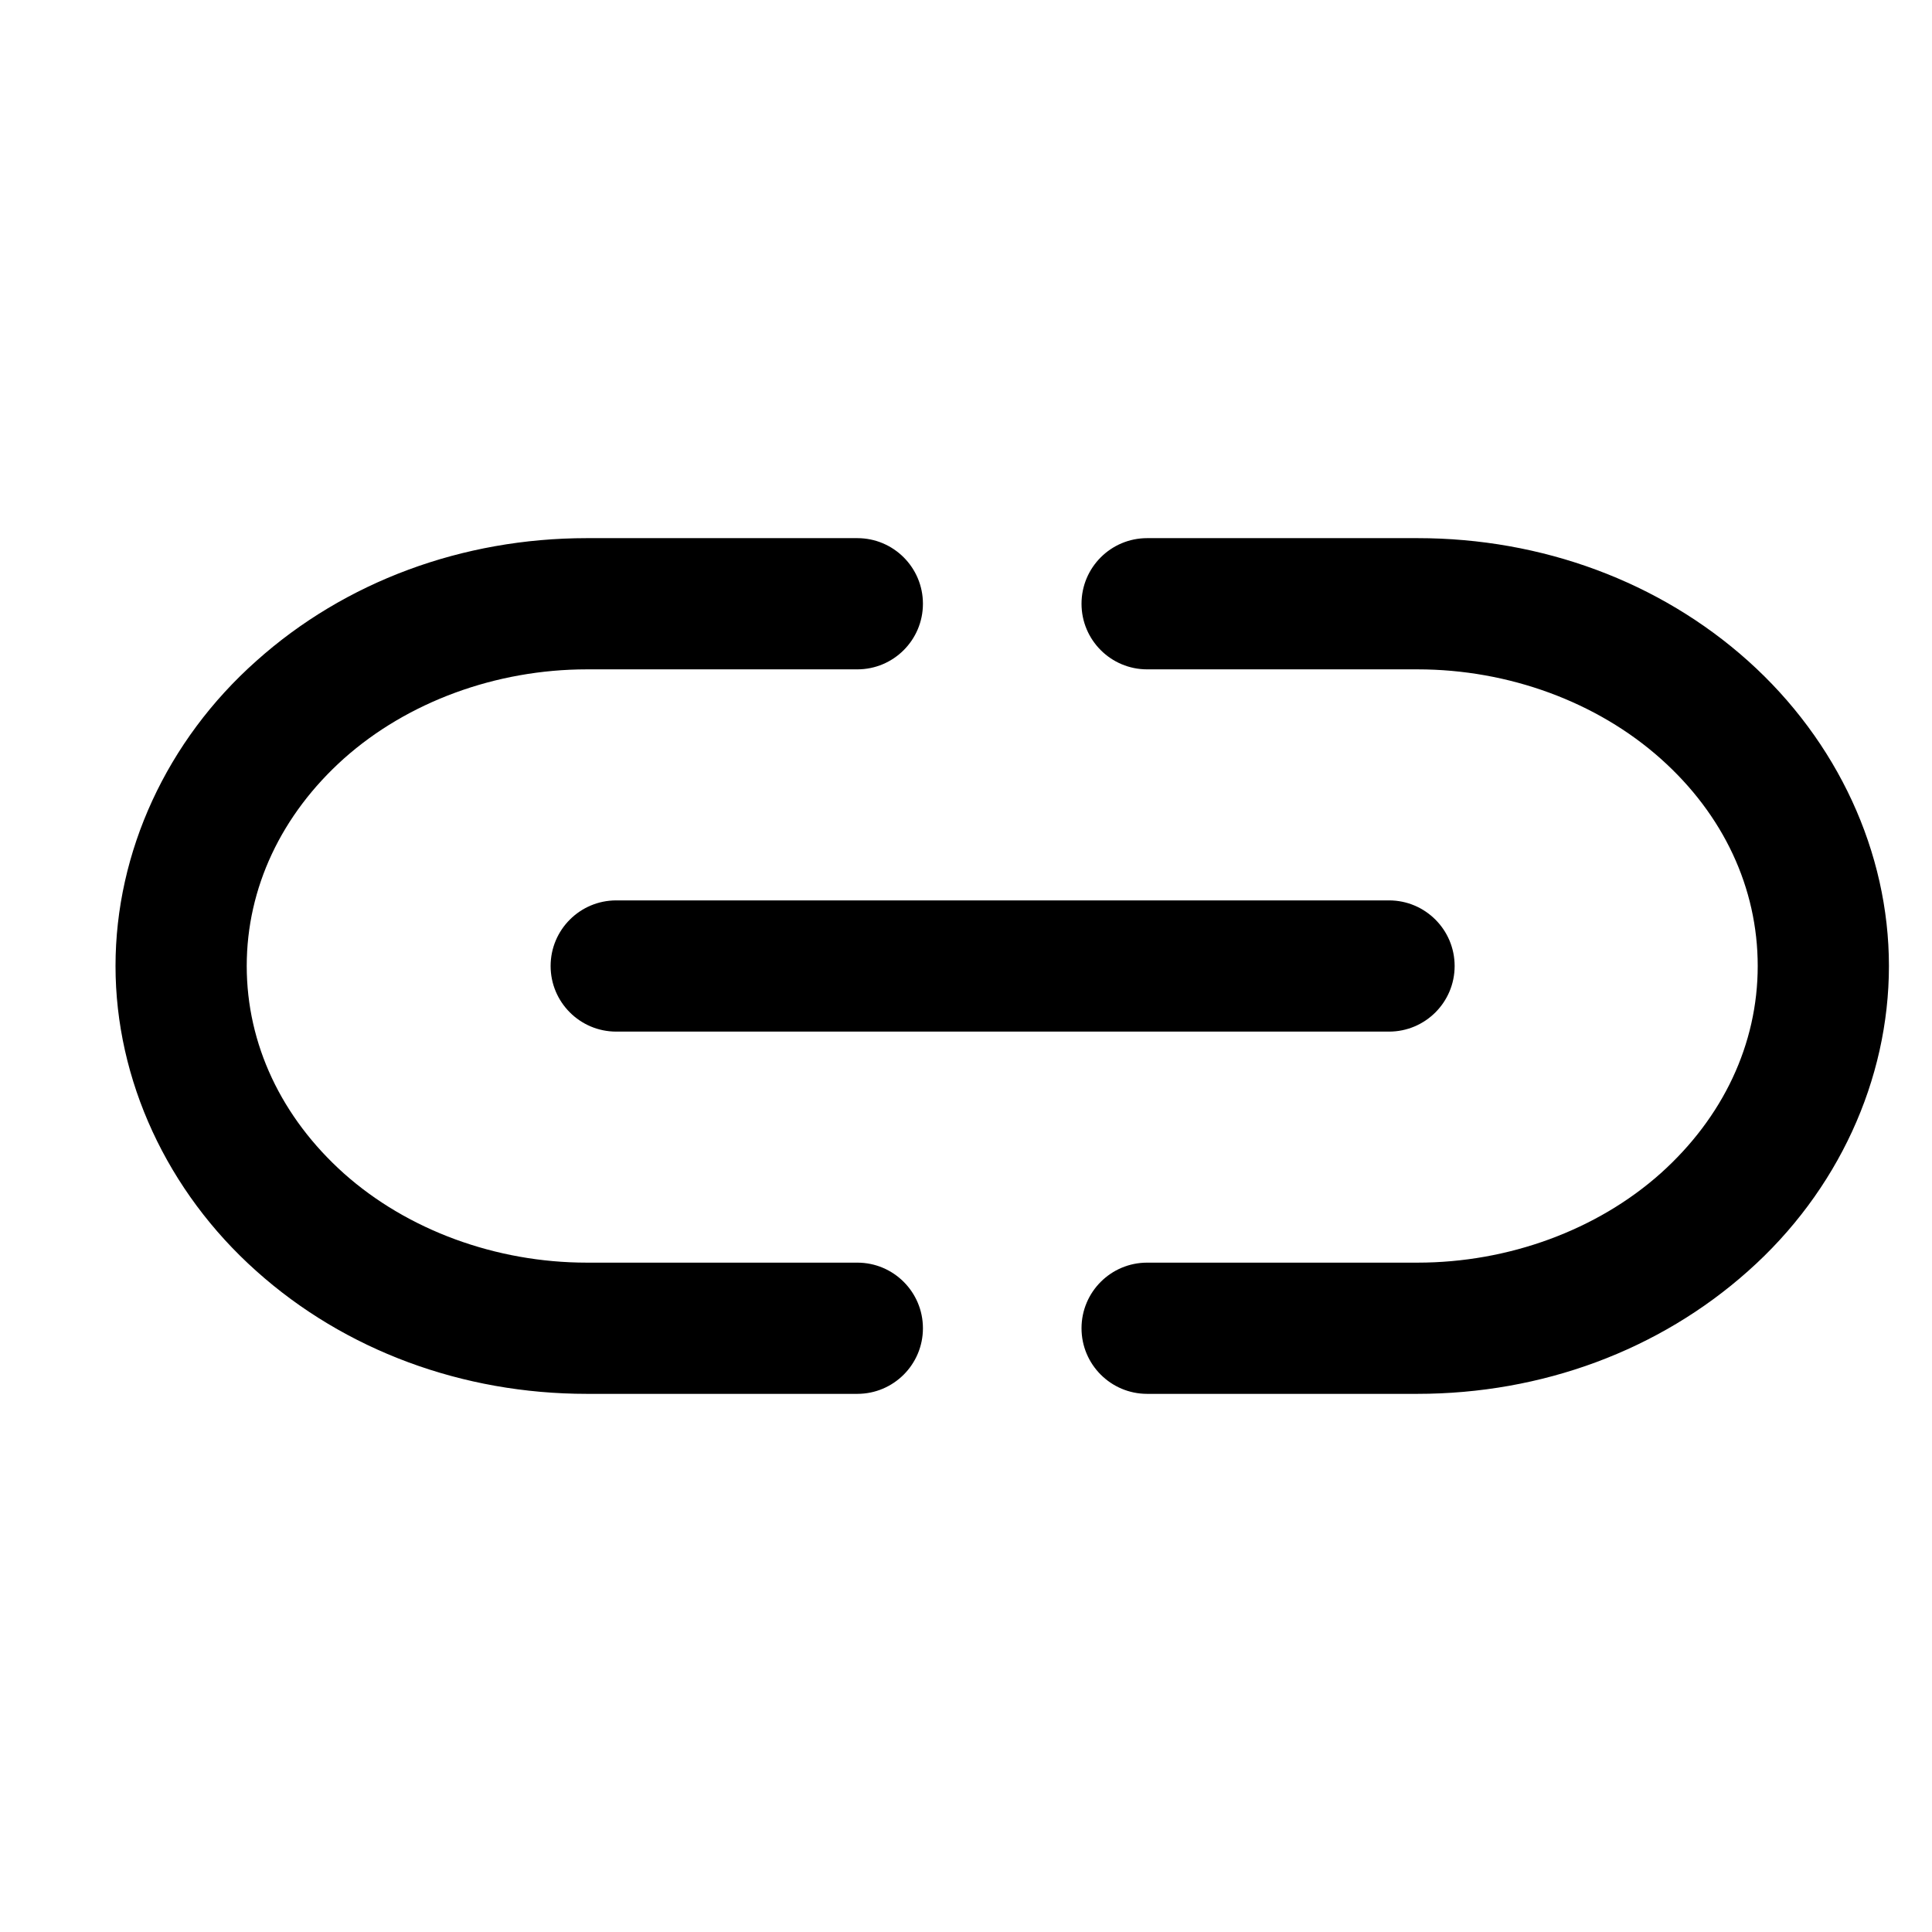<svg width="48" height="48" viewBox="0 0 48 48" fill="none" xmlns="http://www.w3.org/2000/svg">
<path d="M21.3 34.63H14.58C11.49 34.63 8.57 33.55 6.37 31.58C4.15 29.6 2.87 26.83 2.87 24C2.87 21.17 4.14 18.4 6.37 16.42C8.57 14.45 11.49 13.37 14.58 13.37H21.3C22.2 13.37 22.93 14.1 22.93 15C22.93 15.9 22.2 16.63 21.3 16.63H14.58C12.32 16.63 10.12 17.44 8.54 18.85C6.99 20.24 6.13 22.06 6.13 24C6.13 25.94 6.99 27.76 8.54 29.15C10.12 30.56 12.32 31.37 14.58 31.37H21.3C22.2 31.37 22.93 32.1 22.93 33C22.93 33.9 22.2 34.63 21.3 34.63Z" fill="black"/>
<path d="M35.22 34.63H28.5C27.6 34.63 26.87 33.9 26.87 33C26.87 32.1 27.6 31.37 28.5 31.37H35.22C37.48 31.37 39.68 30.56 41.26 29.15C42.81 27.76 43.67 25.94 43.67 24C43.67 22.06 42.82 20.24 41.26 18.85C39.68 17.44 37.48 16.63 35.22 16.63H28.5C27.6 16.63 26.87 15.9 26.87 15C26.87 14.1 27.6 13.37 28.5 13.37H35.22C38.31 13.37 41.23 14.45 43.43 16.42C45.65 18.41 46.93 21.17 46.93 24C46.93 26.83 45.66 29.6 43.43 31.58C41.22 33.55 38.31 34.63 35.21 34.63H35.22Z" fill="black"/>
<path d="M34.51 25.63H15.31C14.41 25.63 13.68 24.9 13.68 24C13.68 23.1 14.41 22.37 15.31 22.37H34.51C35.41 22.37 36.14 23.1 36.14 24C36.14 24.9 35.41 25.63 34.51 25.63Z" fill="black"/>
</svg>
